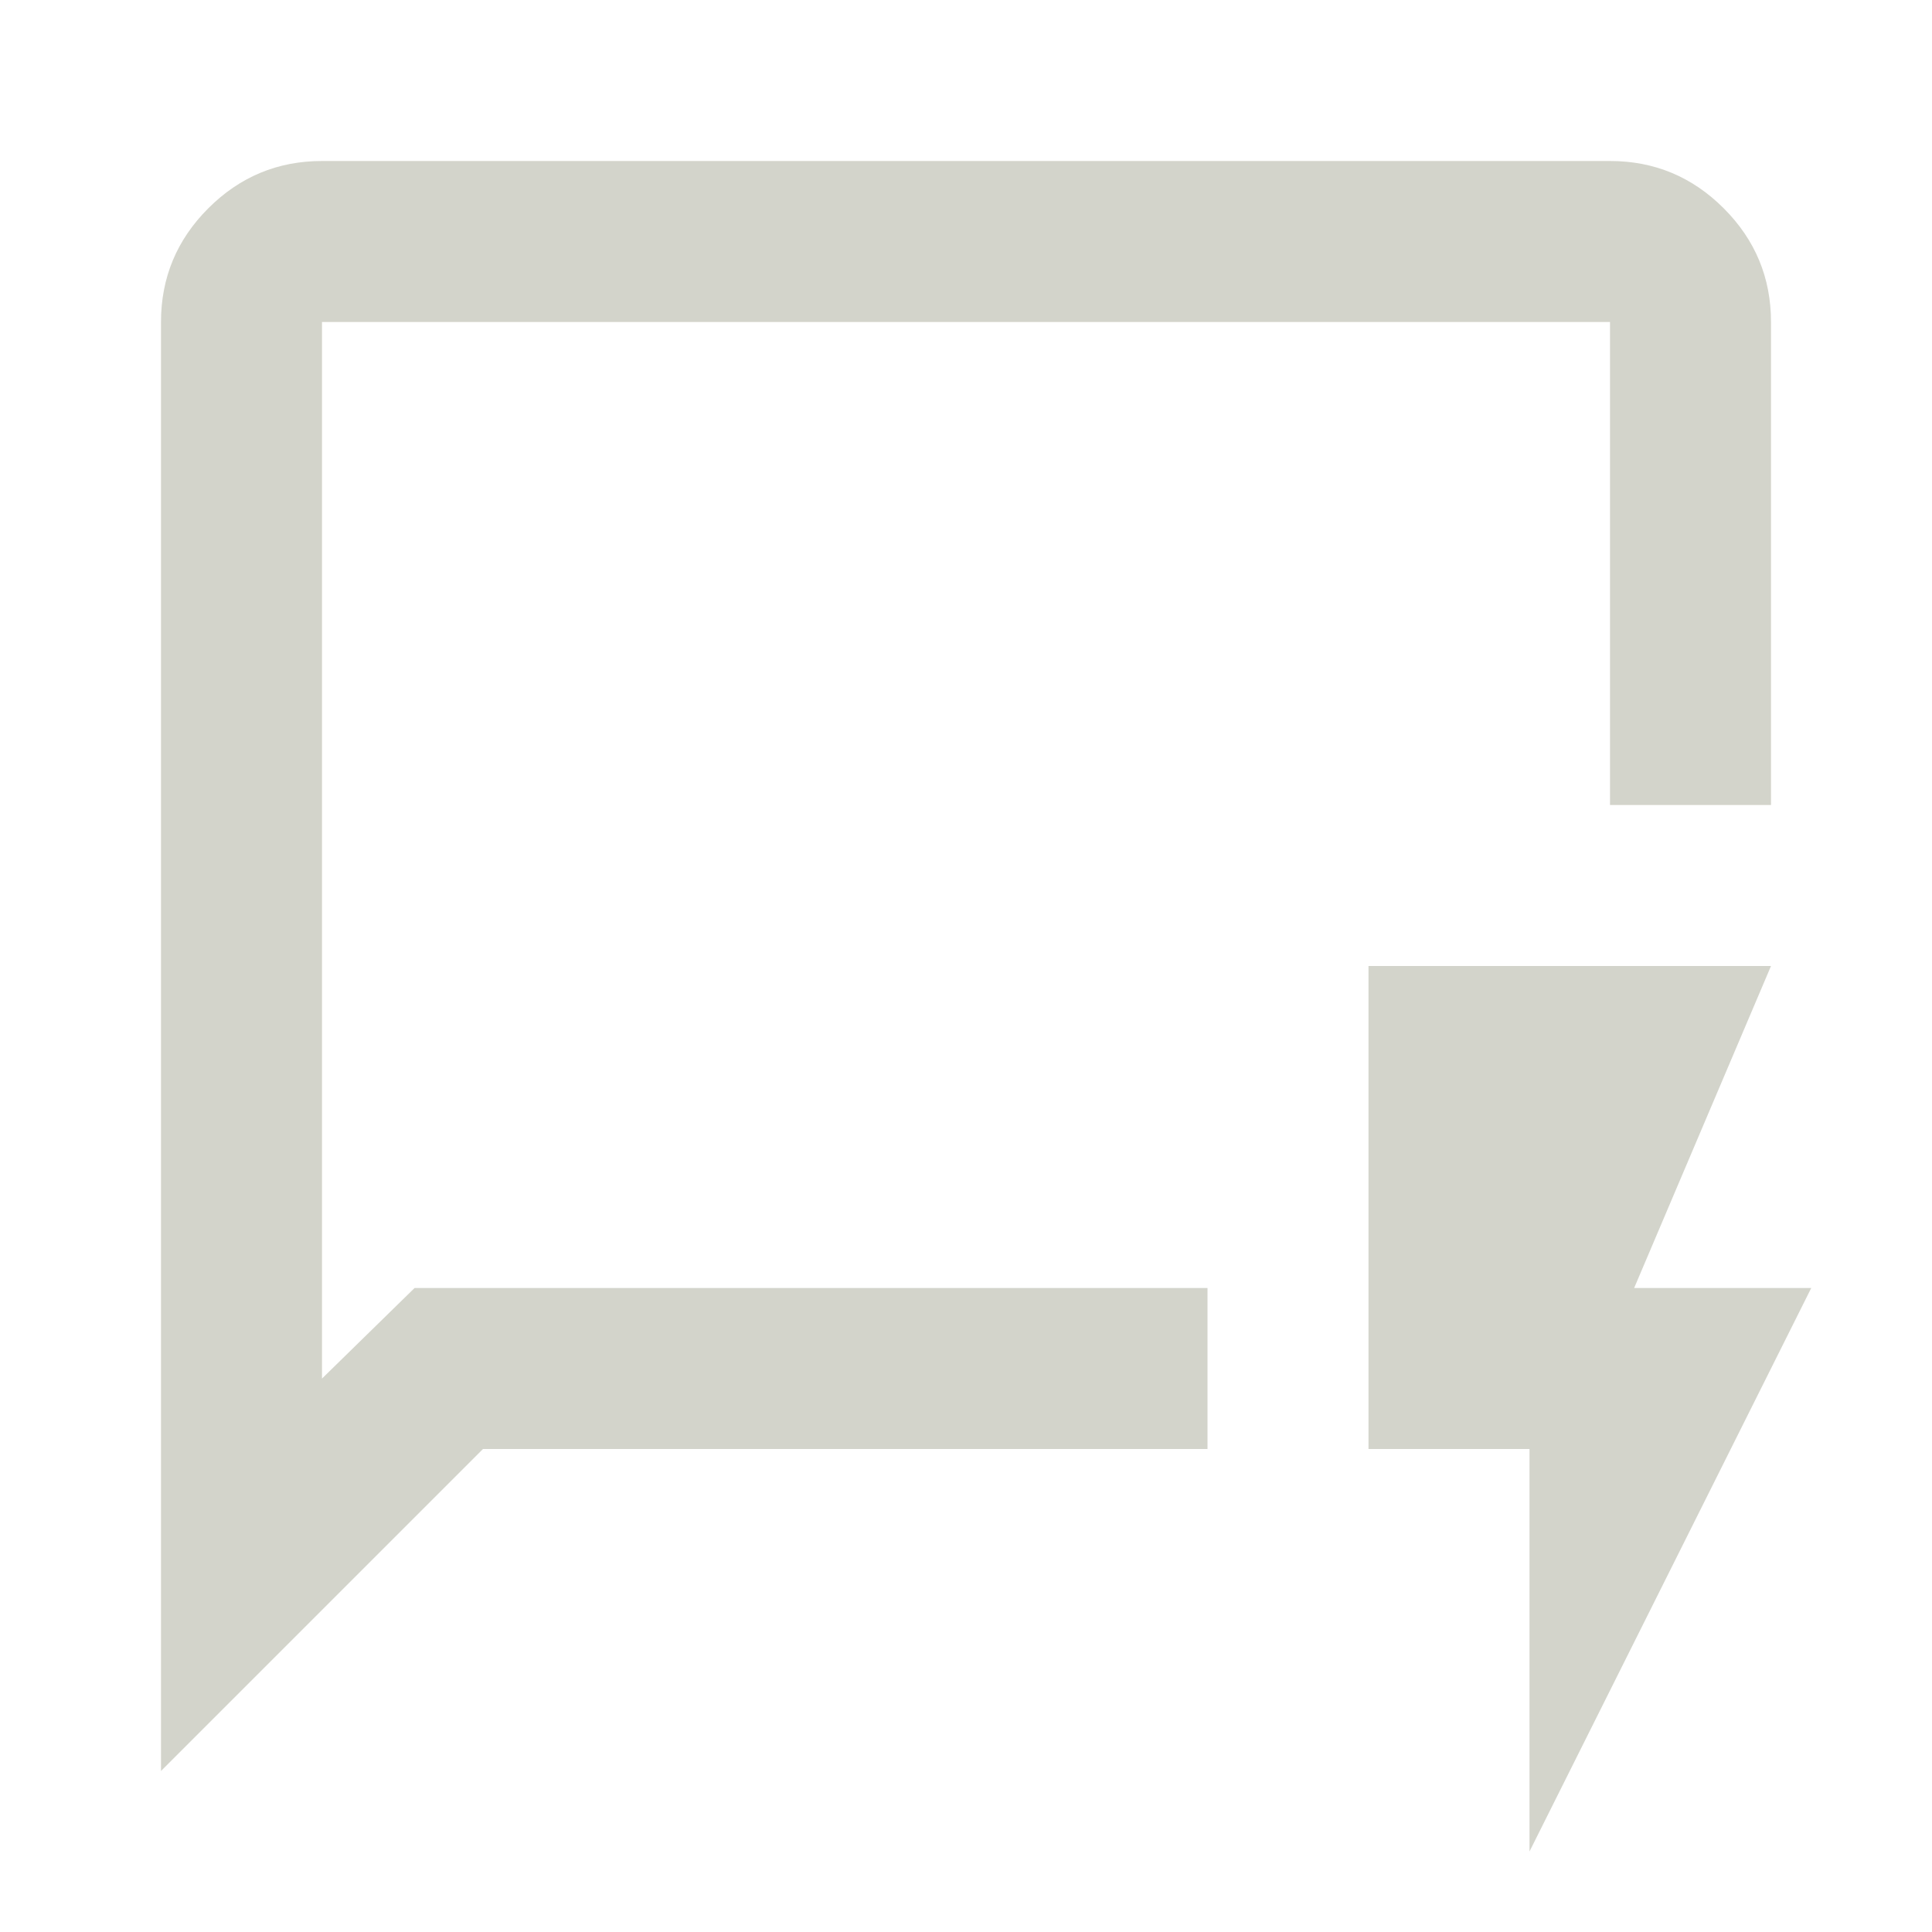 <svg xmlns="http://www.w3.org/2000/svg" fill="#D3D4CB" height="24" viewBox="0 -960 960 960" width="24" class="fill-white"><path d="M80-80v-720q0-33 23.5-56.5T160-880h640q33 0 56.5 23.5T880-800v240h-80v-240H160v525l46-45h394v80H240L80-80Zm80-240v-480 480ZM760-40v-200h-80v-240h200l-68 160h88L760-40Z"/></svg>
